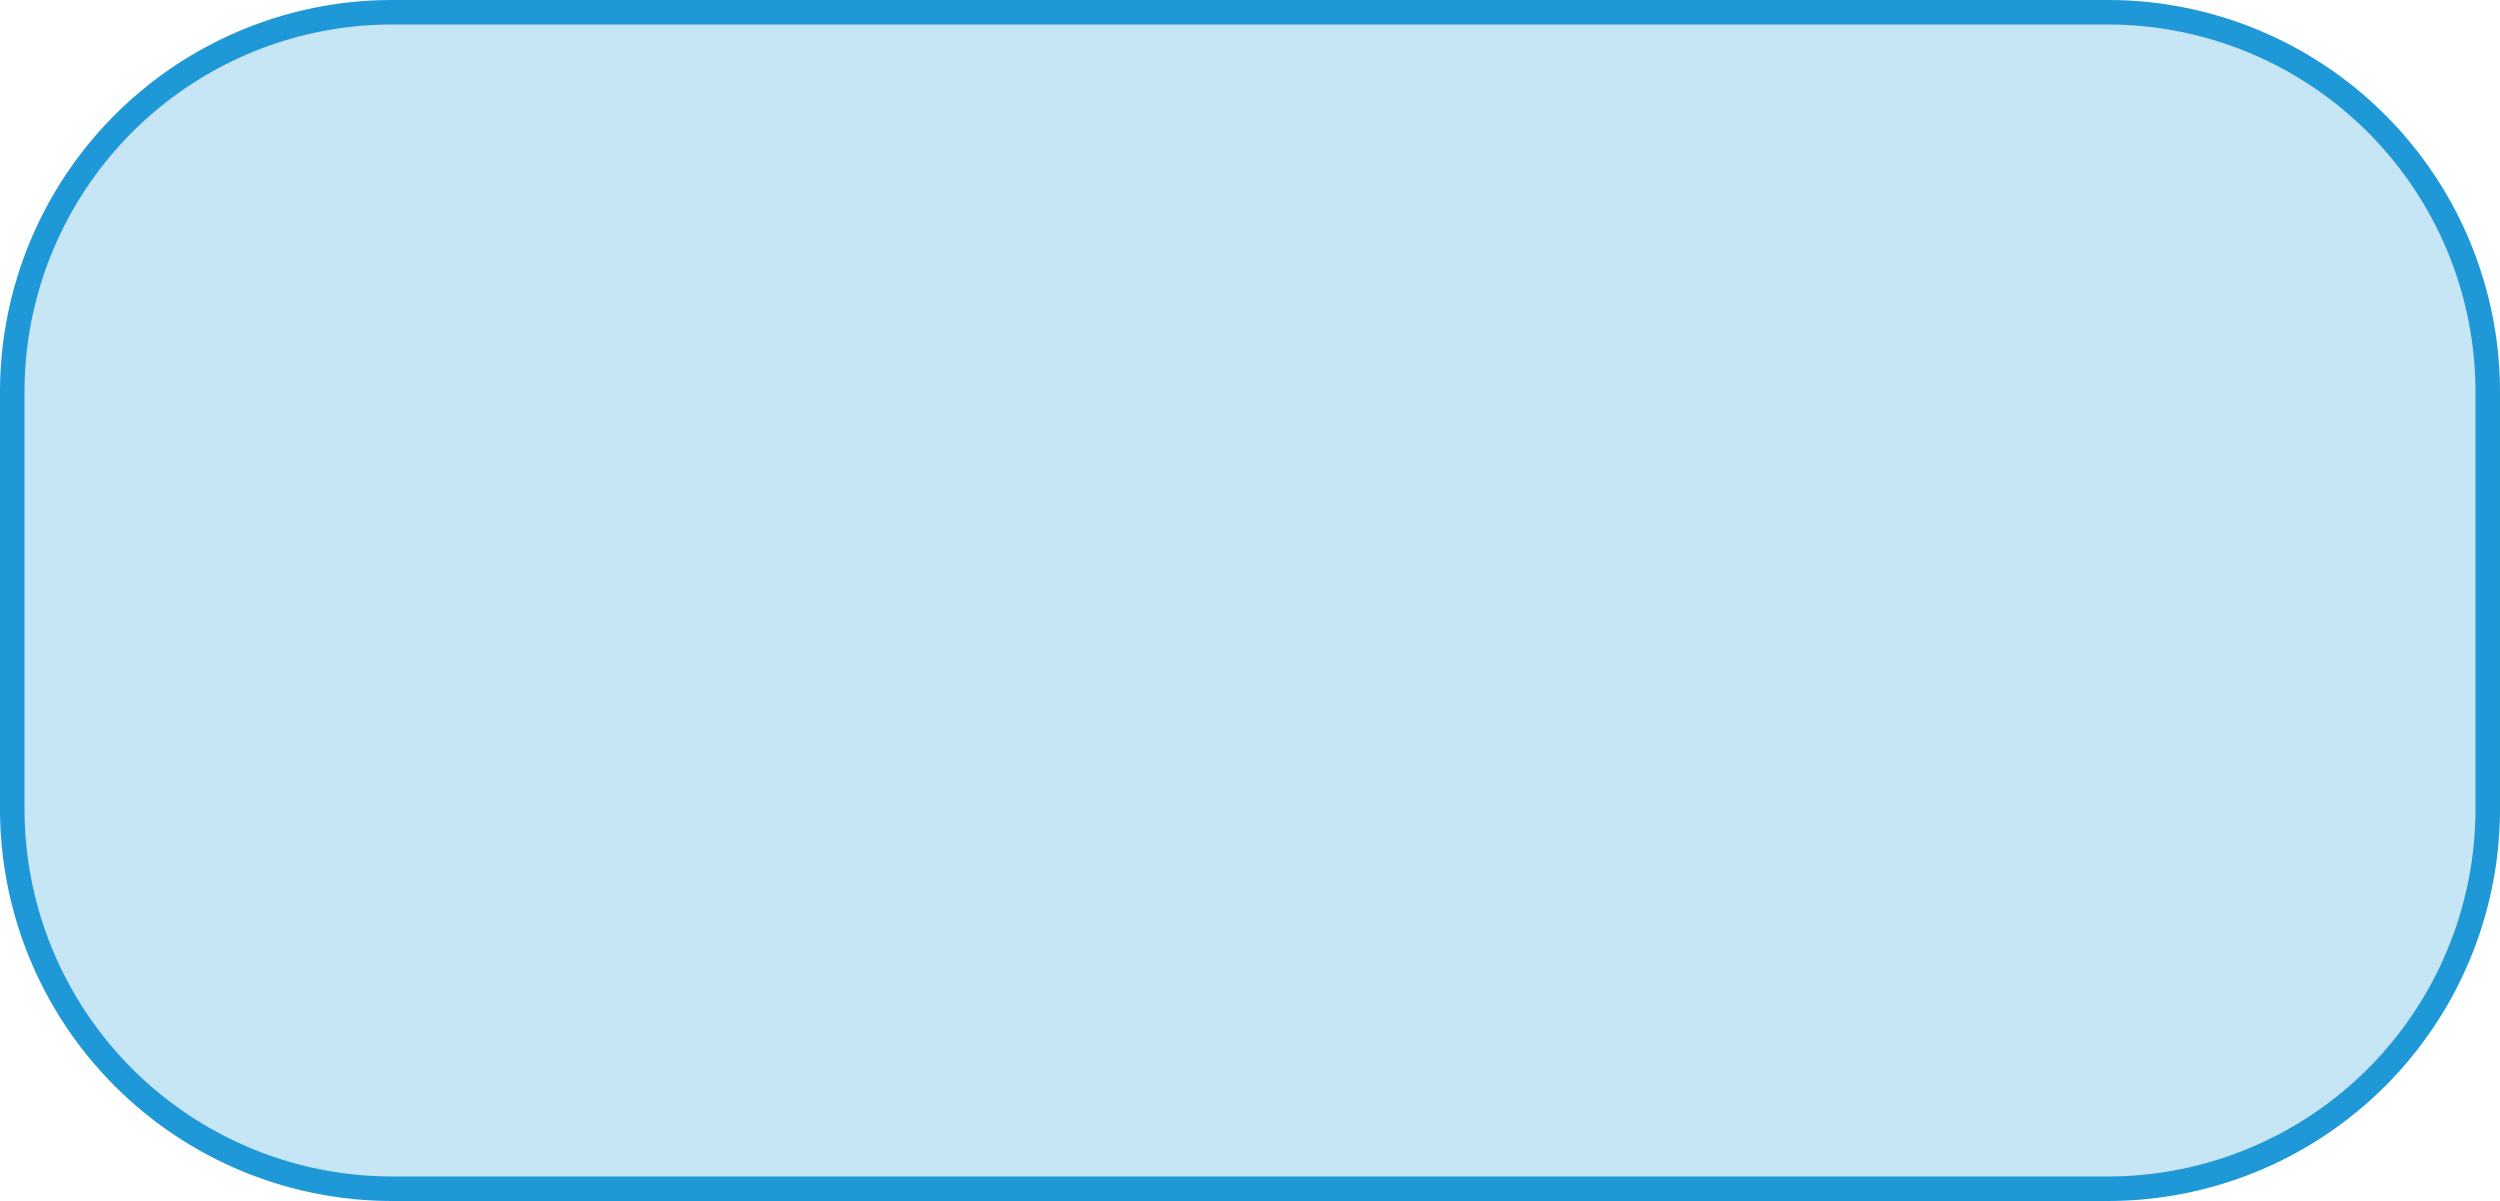 ﻿<?xml version="1.0" encoding="utf-8"?>
<svg version="1.1" xmlns:xlink="http://www.w3.org/1999/xlink" width="102px" height="49px" xmlns="http://www.w3.org/2000/svg">
  <g transform="matrix(1 0 0 1 10 -491 )">
    <path d="M -9.5 507  A 15.5 15.5 0 0 1 6 491.5 L 76 491.5  A 15.5 15.5 0 0 1 91.5 507 L 91.5 524  A 15.5 15.5 0 0 1 76 539.5 L 6 539.5  A 15.5 15.5 0 0 1 -9.5 524 L -9.5 507  Z " fill-rule="nonzero" fill="#1e98d7" stroke="none" fill-opacity="0.251" />
    <path d="M -9.5 507  A 15.5 15.5 0 0 1 6 491.5 L 76 491.5  A 15.5 15.5 0 0 1 91.5 507 L 91.5 524  A 15.5 15.5 0 0 1 76 539.5 L 6 539.5  A 15.5 15.5 0 0 1 -9.5 524 L -9.5 507  Z " stroke-width="1" stroke="#1e98d7" fill="none" />
  </g>
</svg>